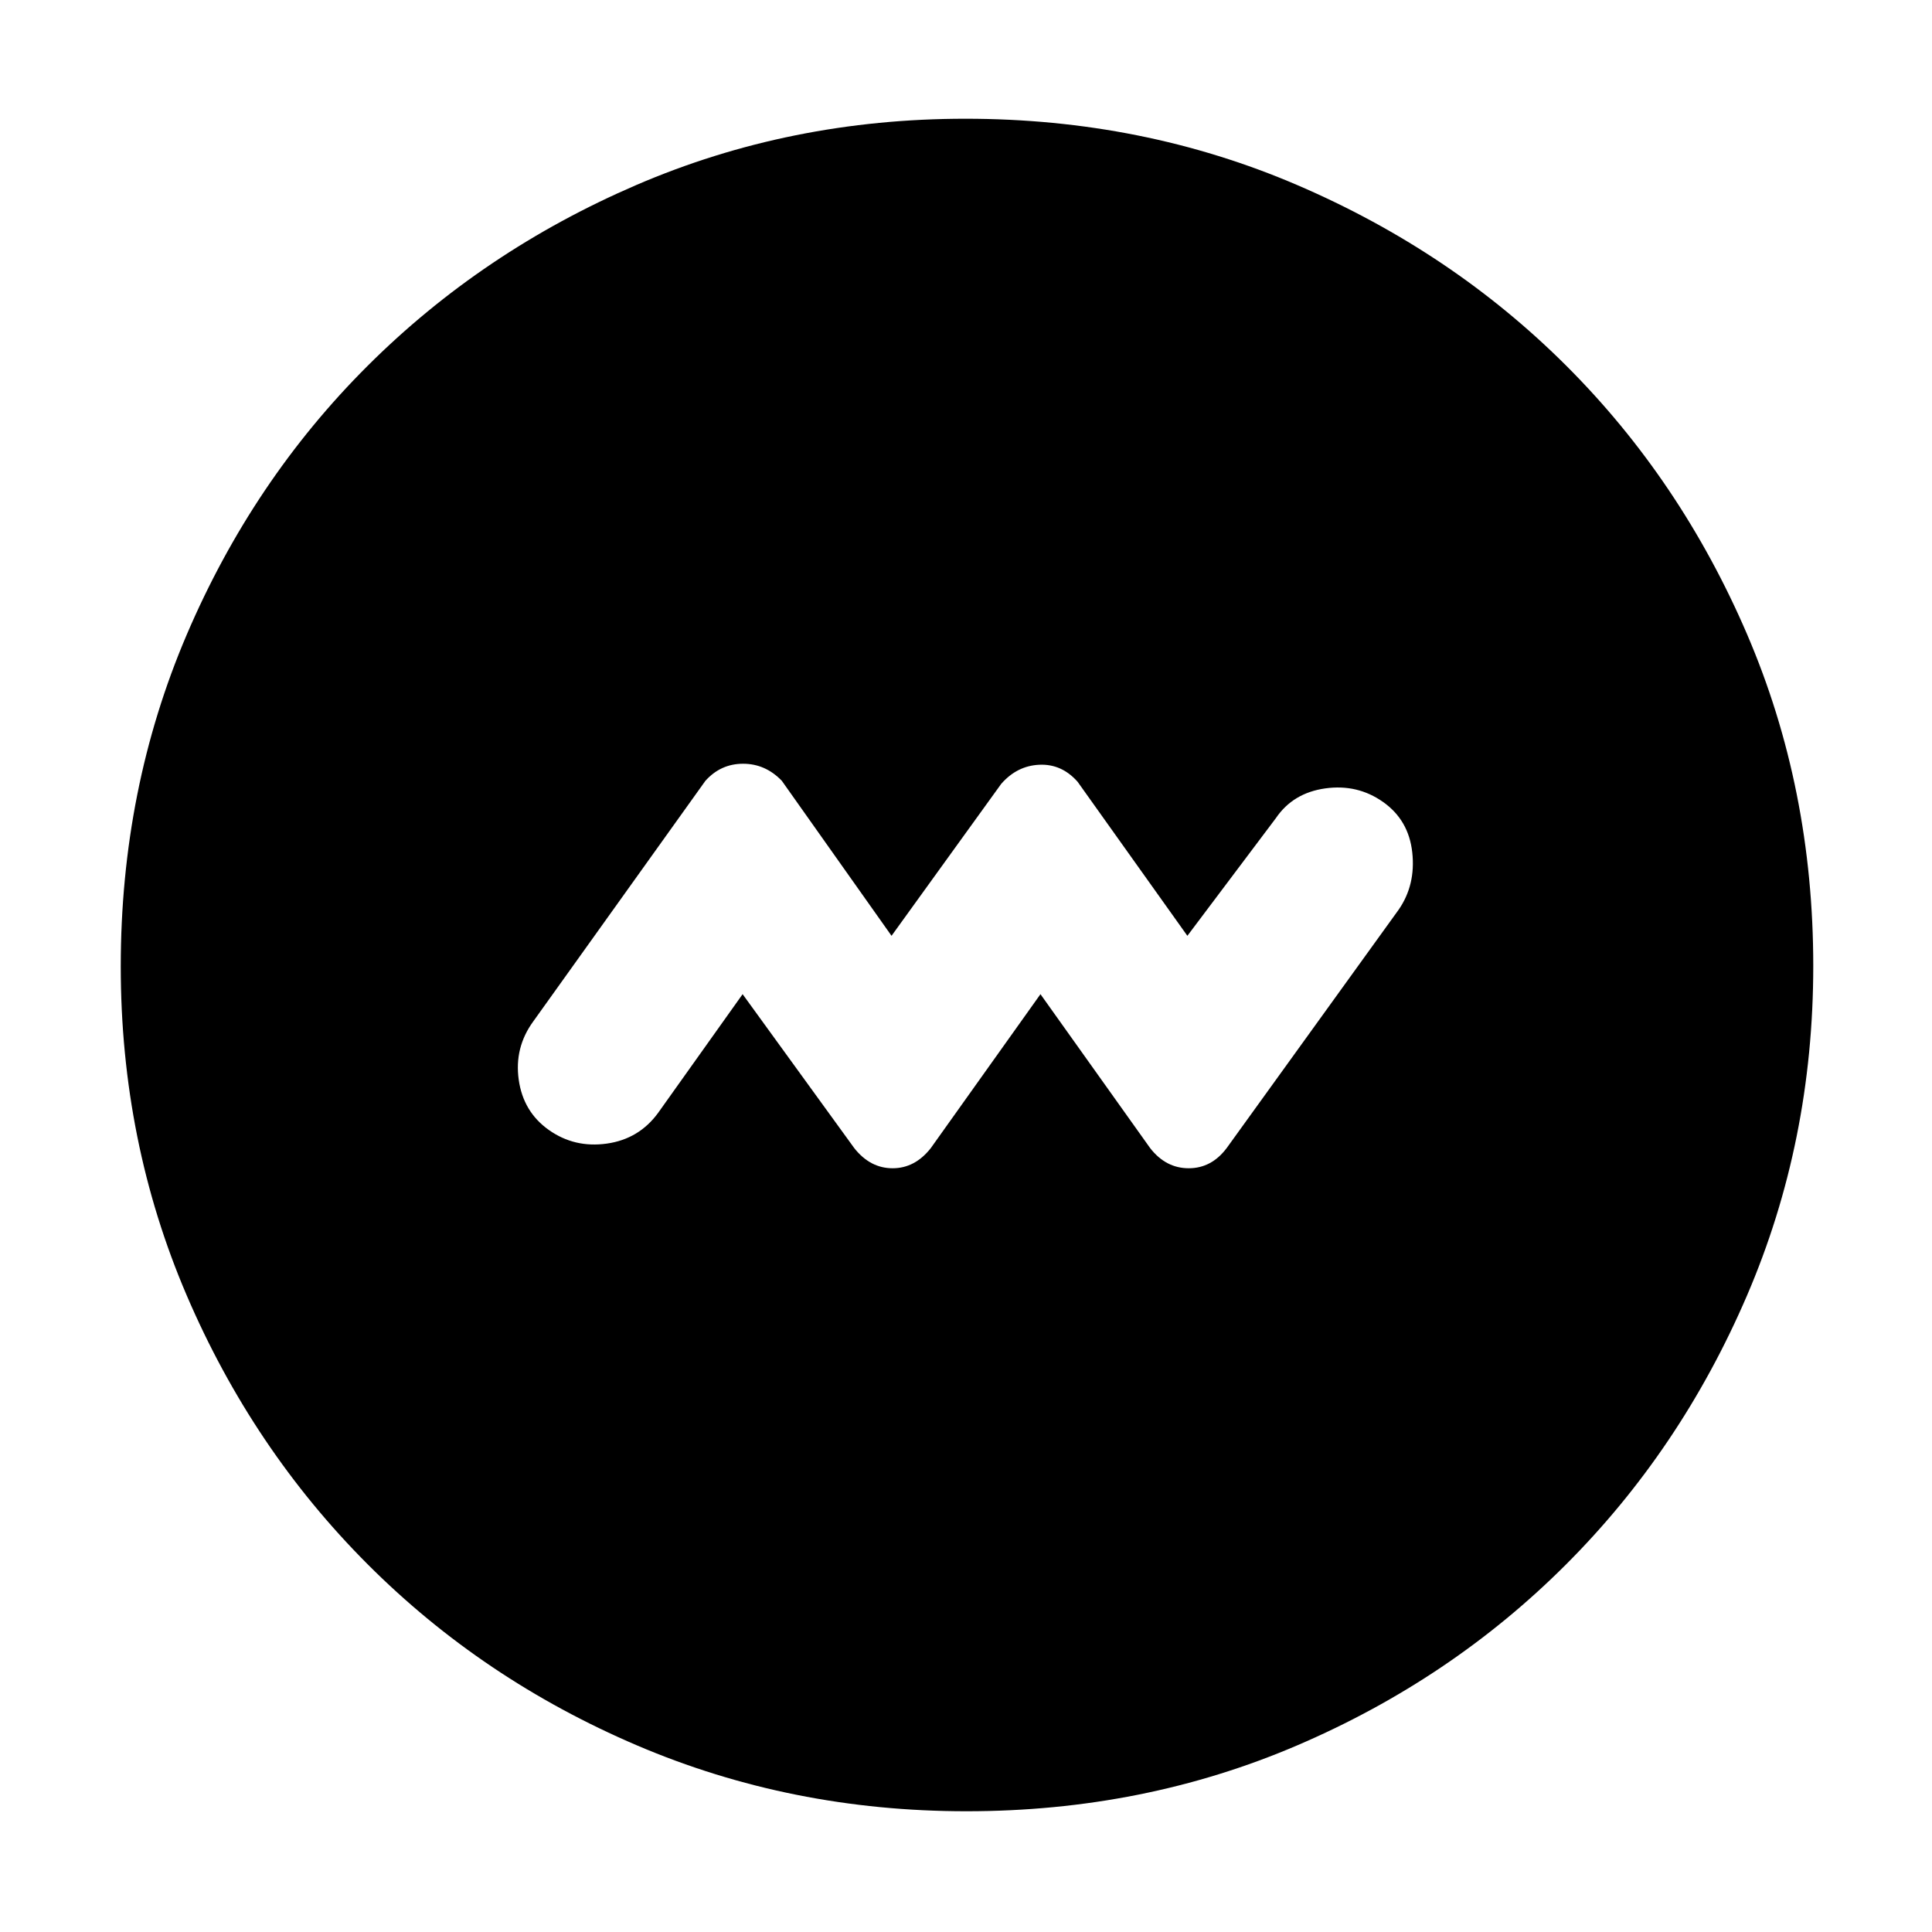 <svg xmlns="http://www.w3.org/2000/svg" height="48" viewBox="0 -960 960 960" width="48"><path d="m369-466 55.55 76.59q7.88 9.91 18.99 9.91 11.1 0 18.96-10L517-466l54.55 76.55q7.78 9.95 19.12 9.95 11.33 0 18.86-10.03L695-508q8.5-12.3 6.75-28.4-1.75-16.1-14.5-25.1t-28.75-6.75q-16 2.25-24.5 14.75L590-495l-54.55-76.55q-7.92-8.95-19.01-8.45-11.08.5-18.94 9.5L443-495l-54.5-77q-8.16-8.5-19.27-8.5-11.1 0-18.73 8.5L265-452.5q-9.5 13-7.25 29t15 25q12.75 9 28.75 6.75T327-407l42-59ZM480.2-60q-87.11 0-163.77-32.76-76.65-32.77-133.79-90Q125.5-240 92.75-316.39 60-392.77 60-479.8q0-88.11 32.76-164.77 32.77-76.65 89.85-133.59 57.08-56.95 133.53-89.89Q392.6-901 479.71-901q88.2 0 164.98 33 76.78 33 133.64 89.79 56.86 56.79 89.77 133.35 32.9 76.57 32.9 164.8 0 87.24-32.96 163.88-32.96 76.65-90 133.66Q721-125.5 644.61-92.75 568.23-60 480.2-60Z"/></svg>